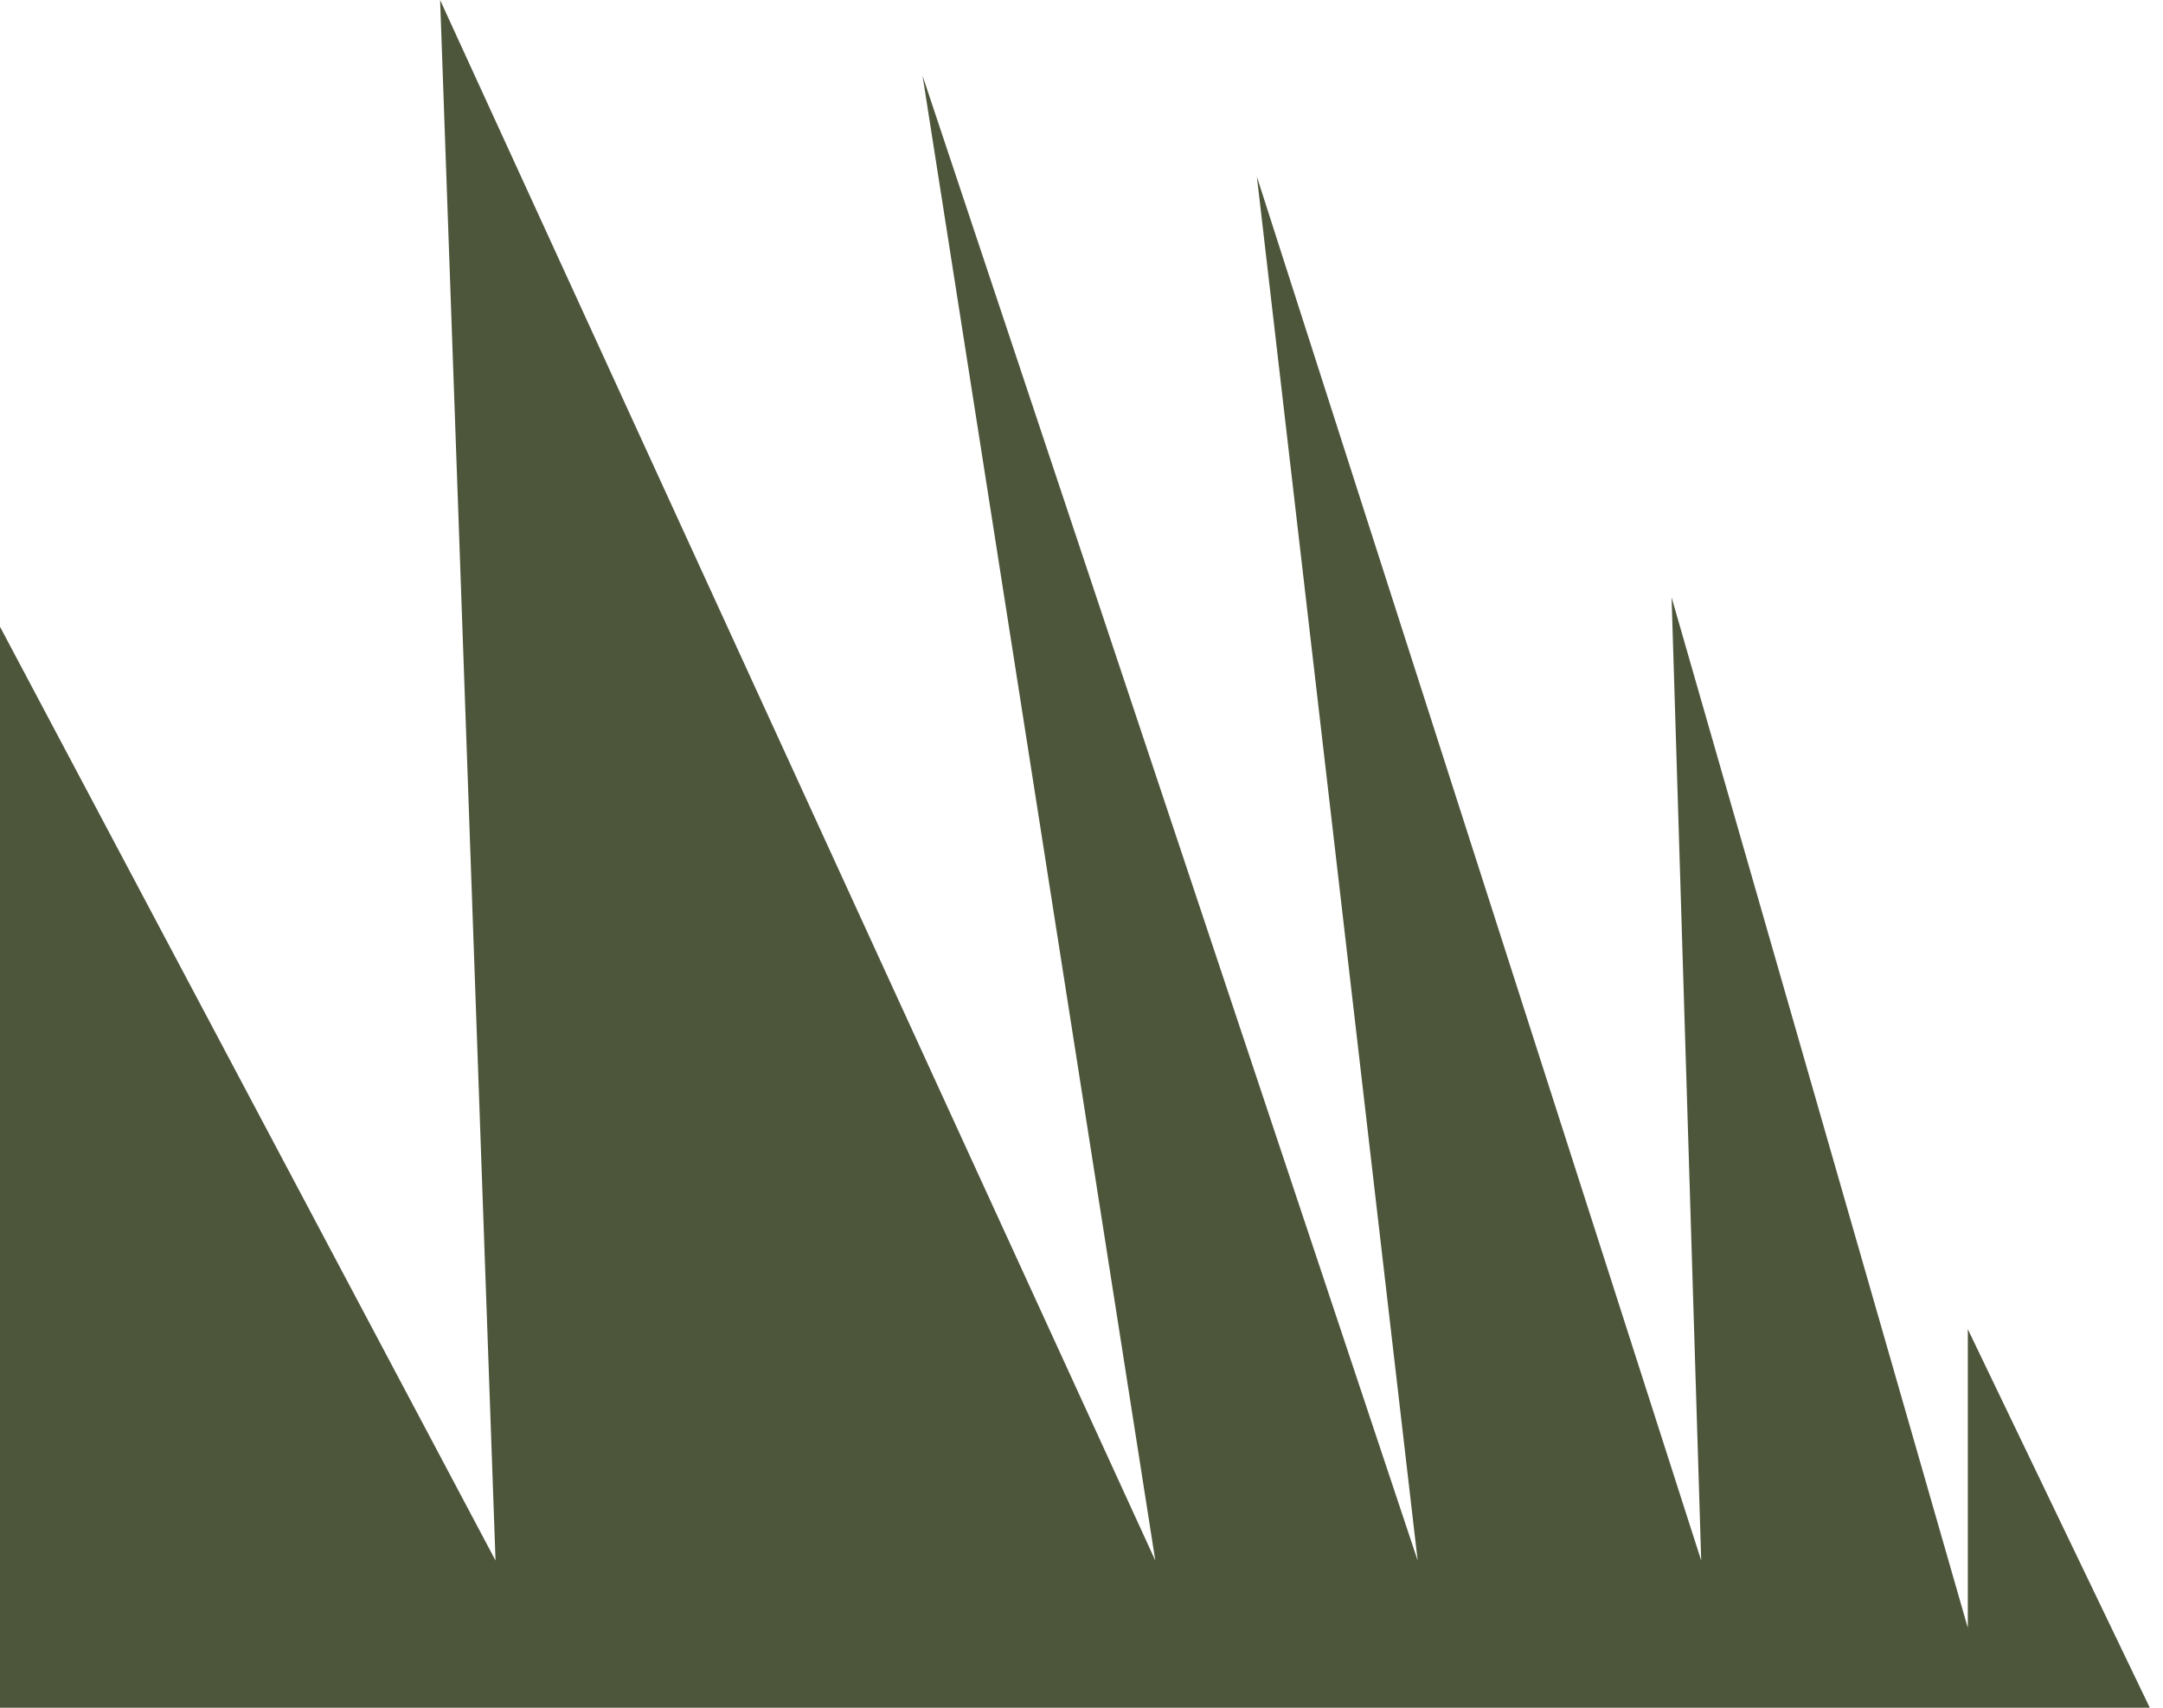 <svg width="76" height="60" viewBox="0 0 76 60" fill="none" xmlns="http://www.w3.org/2000/svg">
<path d="M69.142 46.7L75.536 60H0V22.02L17.411 54.828L15.464 0L40.593 54.828L32.415 2.66L49.812 54.828L44.162 6.207L59.774 54.828L58.733 20.985L69.142 57.192V46.7Z" fill="#4D563B"/>
</svg>
